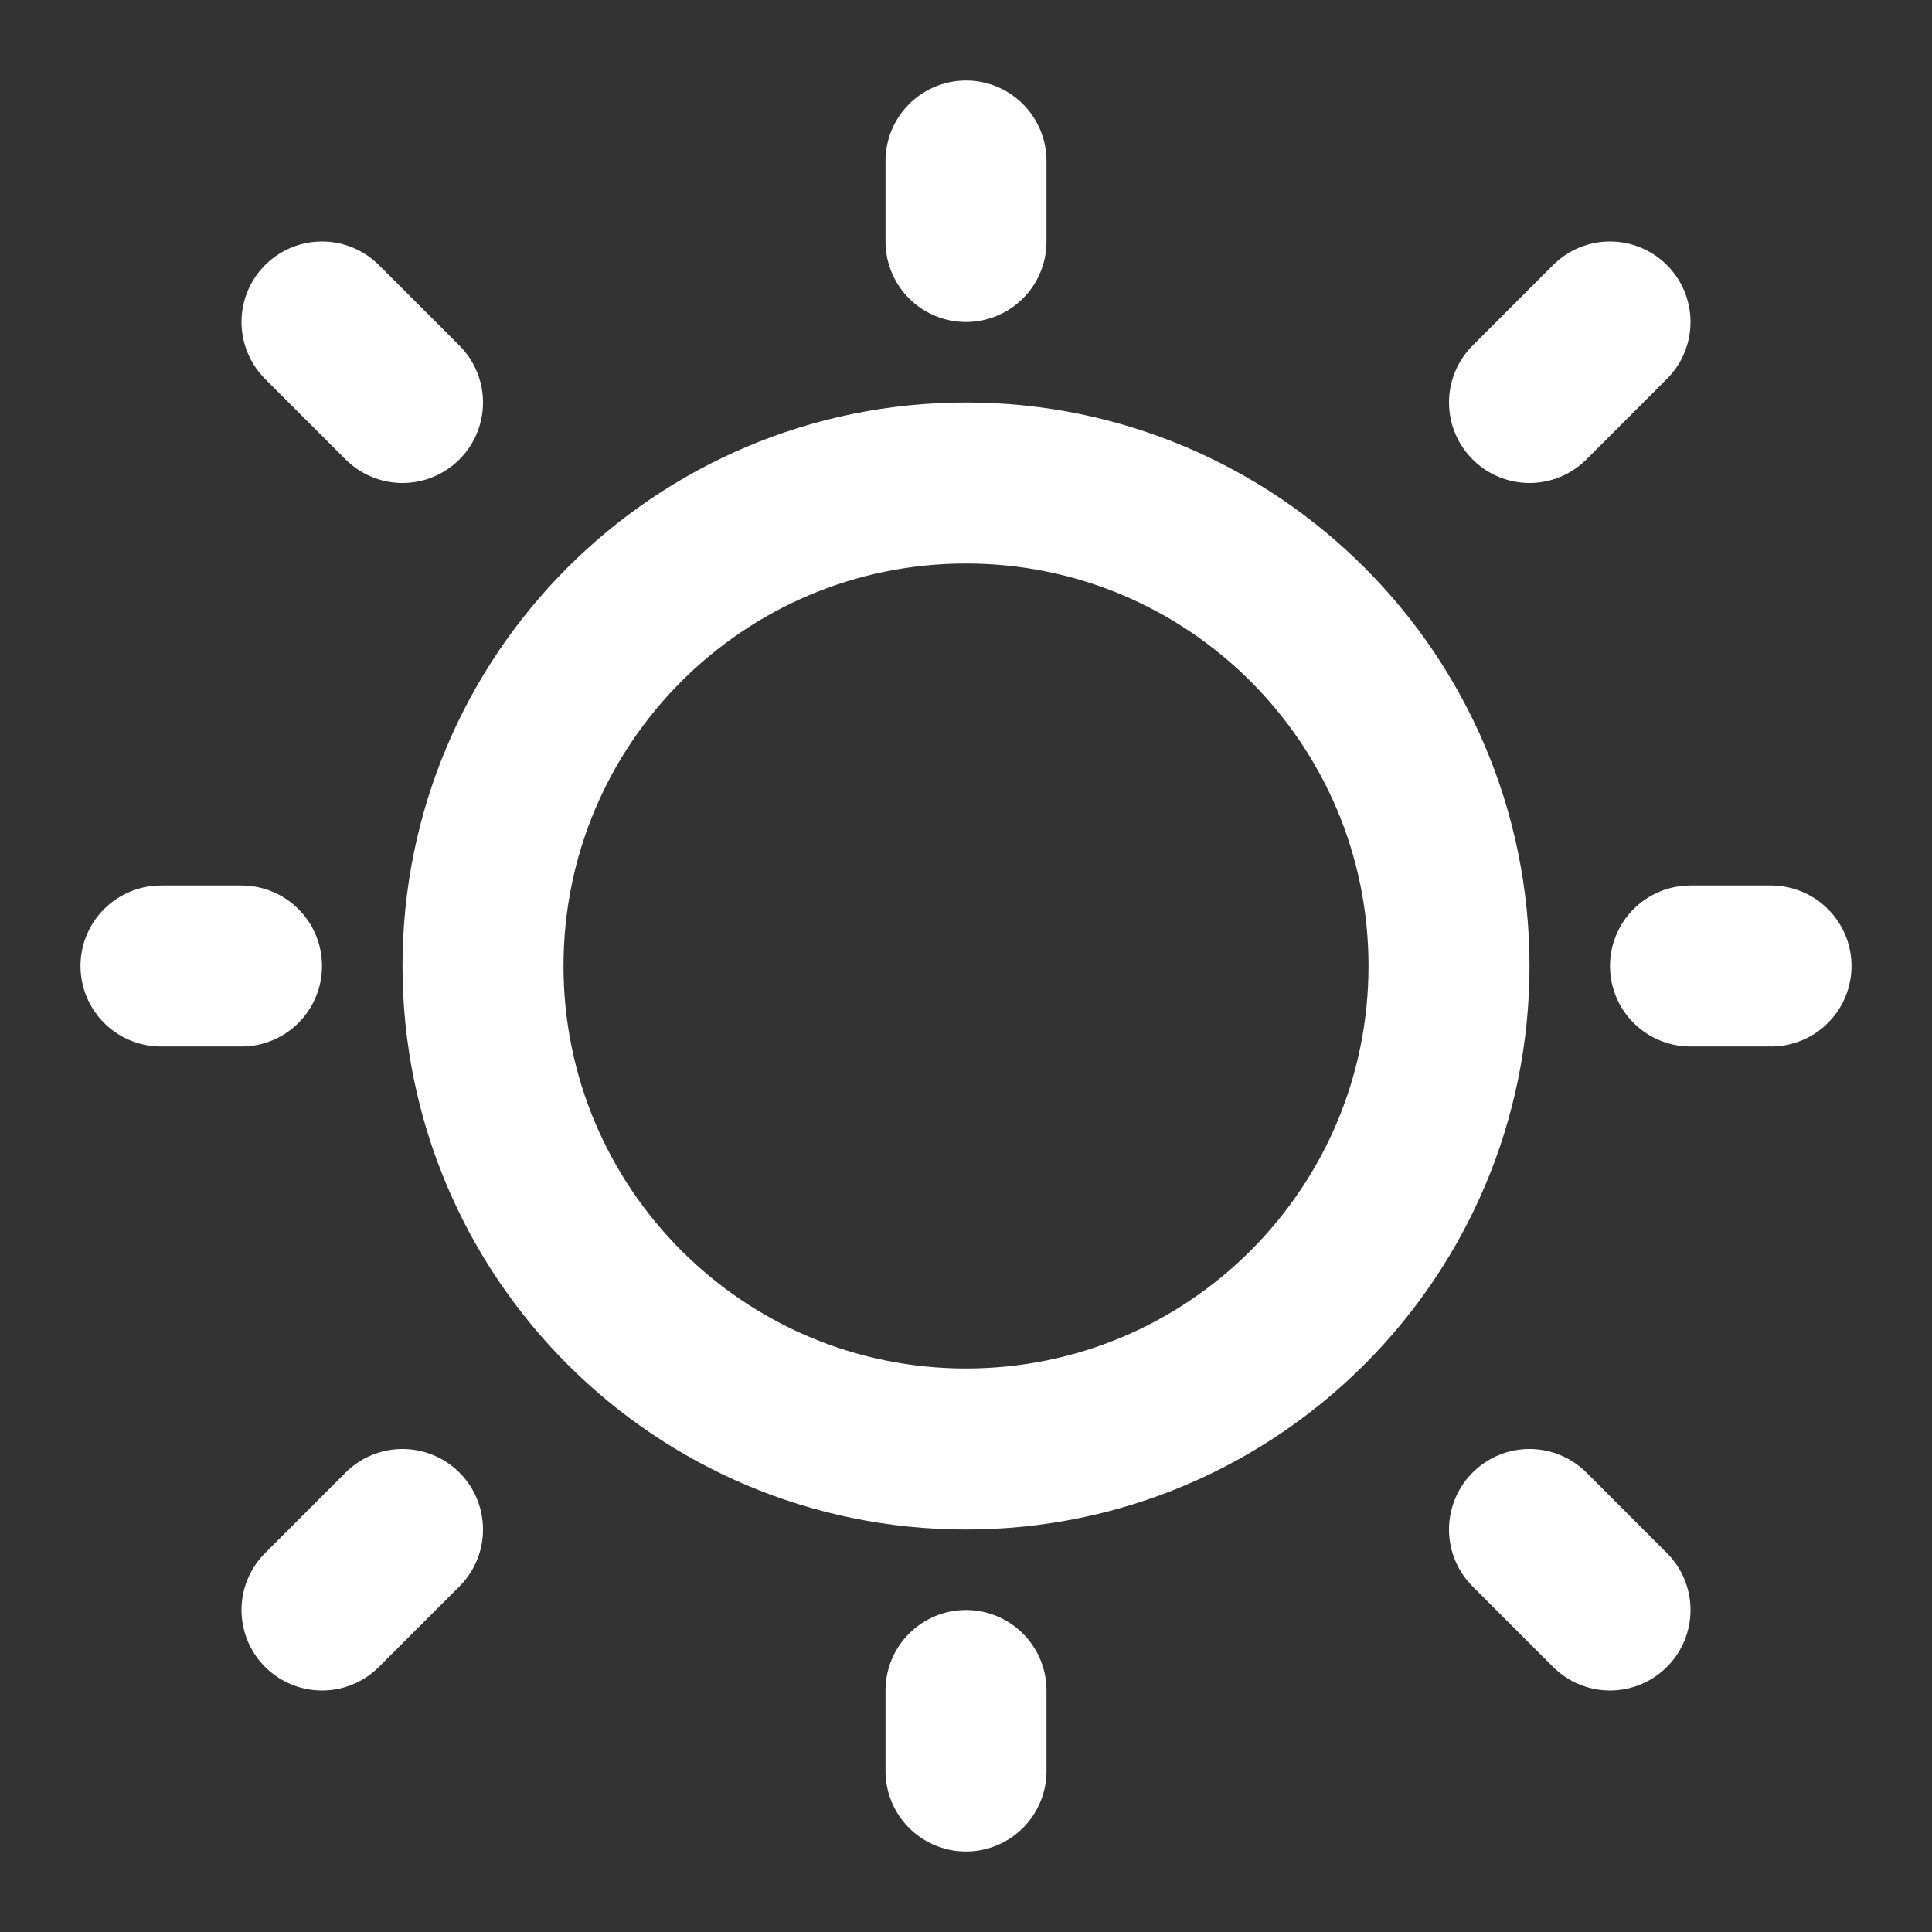 <svg fill="none" height="24" viewBox="0 0 24 24" width="24" xmlns="http://www.w3.org/2000/svg"><rect x="0" y="0" width="24" height="24" fill="#333333" stroke="none"/><path d="m12 3v-1m0 20v-1m9-9h1m-20 0h1m16-7 1-1m-16 16 1-1m-1-15 1 1m14 14 1 1m-2-8c0 3.314-2.686 6-6 6-3.314 0-6-2.686-6-6 0-3.314 2.686-6 6-6 3.314 0 6 2.686 6 6z" stroke="#FFFF" stroke-linecap="round" stroke-width="2"/></svg>
